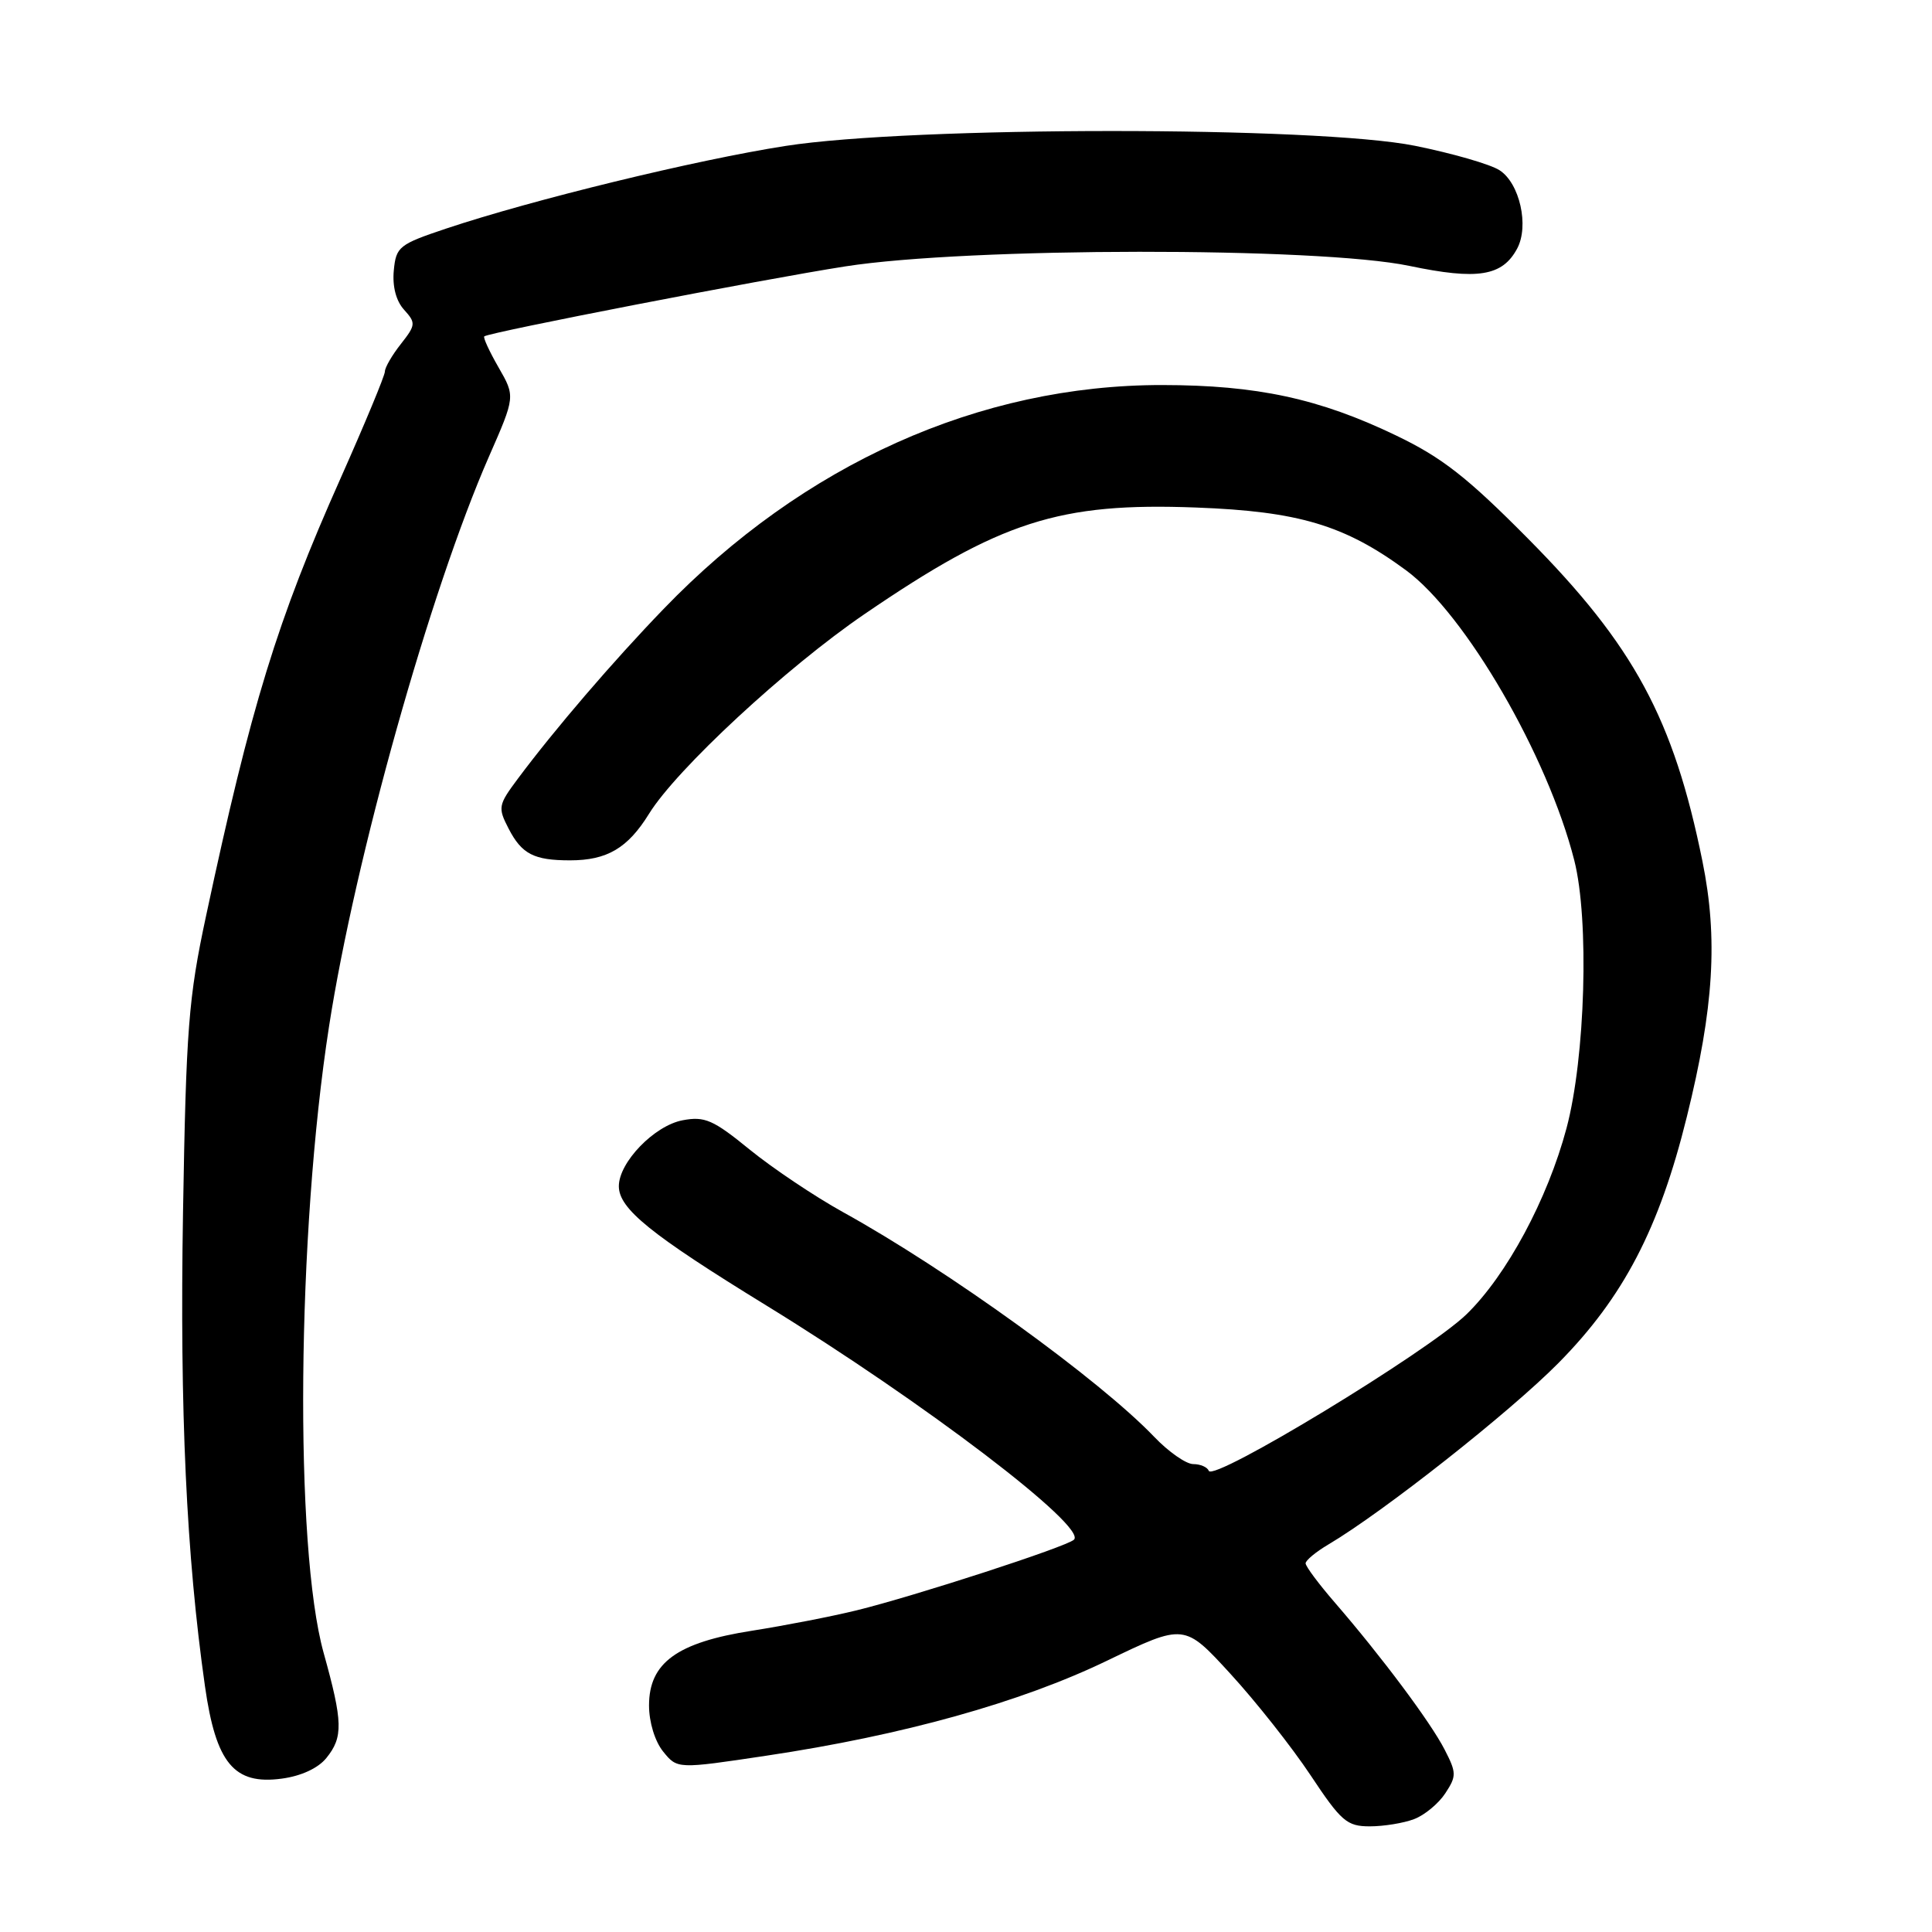 <?xml version="1.0" encoding="UTF-8" standalone="no"?>
<!DOCTYPE svg PUBLIC "-//W3C//DTD SVG 1.1//EN" "http://www.w3.org/Graphics/SVG/1.1/DTD/svg11.dtd" >
<svg xmlns="http://www.w3.org/2000/svg" xmlns:xlink="http://www.w3.org/1999/xlink" version="1.1" viewBox="0 0 256 256">
 <g >
 <path fill="currentColor"
d=" M 187.38 241.04 C 188.76 240.52 190.62 238.98 191.51 237.62 C 193.01 235.34 193.00 234.90 191.42 231.83 C 189.56 228.20 183.04 219.48 176.90 212.38 C 174.75 209.90 173.00 207.55 173.00 207.15 C 173.00 206.76 174.36 205.63 176.02 204.65 C 183.29 200.35 200.08 187.11 206.51 180.60 C 215.10 171.91 219.86 162.79 223.51 148.00 C 227.10 133.52 227.66 124.35 225.58 114.11 C 221.76 95.26 216.52 85.55 202.50 71.40 C 194.40 63.22 191.07 60.62 184.98 57.70 C 174.81 52.81 166.55 51.03 154.00 51.02 C 129.79 51.00 106.45 61.48 87.93 80.69 C 81.22 87.64 73.53 96.60 68.62 103.18 C 66.01 106.68 65.95 107.00 67.40 109.81 C 69.14 113.17 70.75 114.00 75.53 114.00 C 80.44 114.00 83.18 112.39 86.00 107.83 C 89.64 101.93 104.21 88.43 114.54 81.38 C 132.59 69.05 140.34 66.56 158.50 67.25 C 172.08 67.76 178.17 69.58 186.30 75.56 C 194.18 81.36 205.08 100.14 208.60 114.00 C 210.60 121.87 210.07 140.13 207.57 149.50 C 205.06 158.90 199.64 168.99 194.31 174.16 C 189.20 179.12 160.73 196.40 160.17 194.89 C 159.98 194.40 159.06 194.00 158.11 194.00 C 157.17 194.00 154.84 192.38 152.95 190.40 C 145.69 182.81 125.58 168.28 111.68 160.60 C 107.93 158.52 102.38 154.80 99.33 152.32 C 94.50 148.38 93.38 147.89 90.46 148.44 C 86.71 149.14 82.00 154.01 82.00 157.18 C 82.00 160.16 86.18 163.55 101.57 173.00 C 122.45 185.83 144.14 202.35 142.30 204.02 C 141.25 204.98 121.20 211.49 113.50 213.38 C 110.20 214.19 103.96 215.40 99.64 216.08 C 89.71 217.63 86.00 220.33 86.00 225.98 C 86.00 228.20 86.78 230.74 87.87 232.09 C 89.75 234.41 89.75 234.41 101.54 232.64 C 119.61 229.94 135.22 225.59 146.71 220.04 C 156.93 215.12 156.93 215.12 163.03 221.78 C 166.39 225.44 171.17 231.49 173.65 235.22 C 177.72 241.35 178.47 242.00 181.51 242.00 C 183.36 242.00 186.00 241.57 187.38 241.04 Z  M 43.24 232.95 C 45.49 230.18 45.44 228.19 42.88 219.00 C 38.99 204.96 39.34 163.42 43.60 136.00 C 47.05 113.73 56.99 78.31 64.78 60.52 C 68.28 52.54 68.28 52.54 66.06 48.68 C 64.84 46.56 63.99 44.71 64.17 44.57 C 64.87 44.02 101.08 37.00 112.00 35.30 C 128.28 32.75 174.69 32.71 186.74 35.23 C 195.81 37.13 199.07 36.60 201.03 32.94 C 202.64 29.94 201.37 24.28 198.70 22.56 C 197.49 21.77 192.45 20.32 187.50 19.32 C 174.51 16.70 120.87 16.71 104.07 19.34 C 92.19 21.19 70.54 26.47 59.11 30.29 C 52.87 32.38 52.48 32.69 52.18 35.84 C 51.98 37.95 52.48 39.88 53.54 41.04 C 55.12 42.79 55.10 43.06 53.11 45.59 C 51.95 47.06 51.00 48.70 51.00 49.23 C 51.00 49.76 48.36 56.11 45.14 63.35 C 36.74 82.18 33.25 93.53 27.30 121.38 C 24.97 132.26 24.66 136.27 24.25 160.68 C 23.81 186.97 24.69 206.09 27.16 223.44 C 28.61 233.63 31.01 236.53 37.32 235.68 C 39.89 235.34 42.15 234.30 43.24 232.95 Z "/>
</g>
</svg>